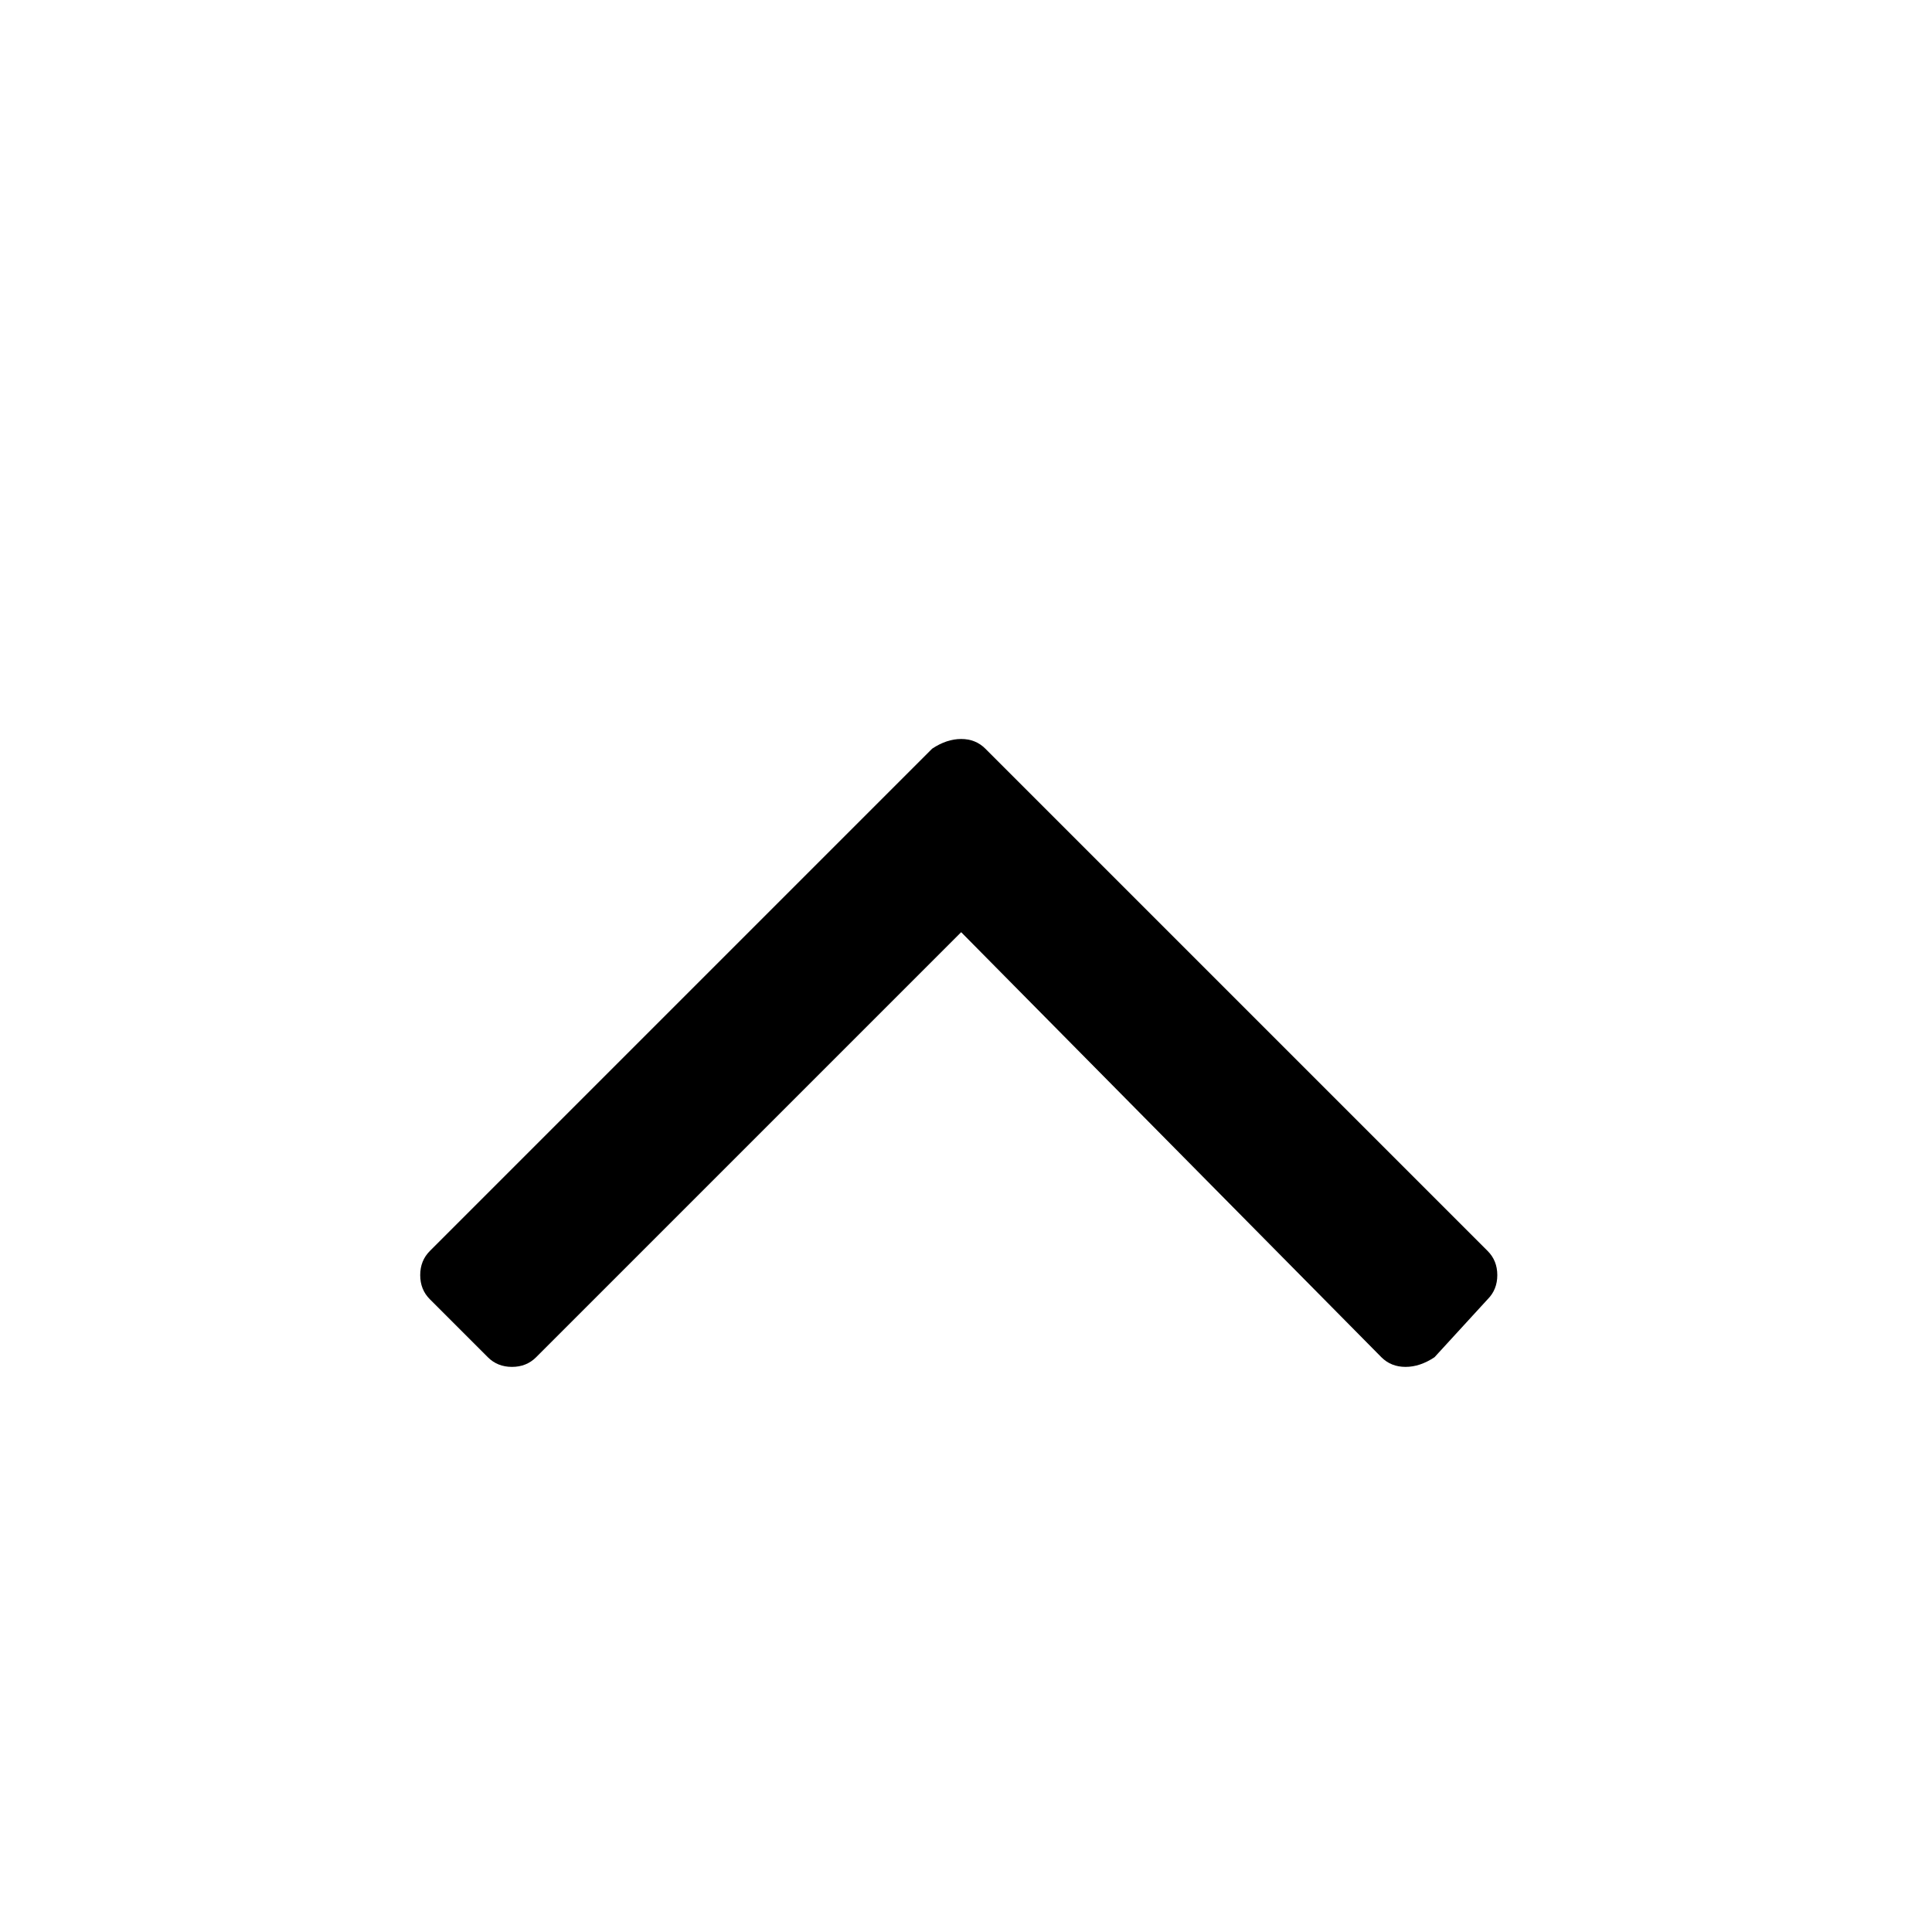 <?xml version="1.0"?><svg xmlns="http://www.w3.org/2000/svg" width="40" height="40" viewBox="0 0 40 40"><path  d="m31 26.4q0 0.3-0.2 0.5l-1.1 1.2q-0.3 0.2-0.6 0.2t-0.5-0.2l-8.7-8.8-8.8 8.8q-0.2 0.2-0.5 0.2t-0.5-0.2l-1.2-1.2q-0.2-0.2-0.2-0.5t0.2-0.5l10.4-10.4q0.3-0.2 0.6-0.2t0.5 0.2l10.4 10.4q0.2 0.2 0.2 0.5z"></path></svg>